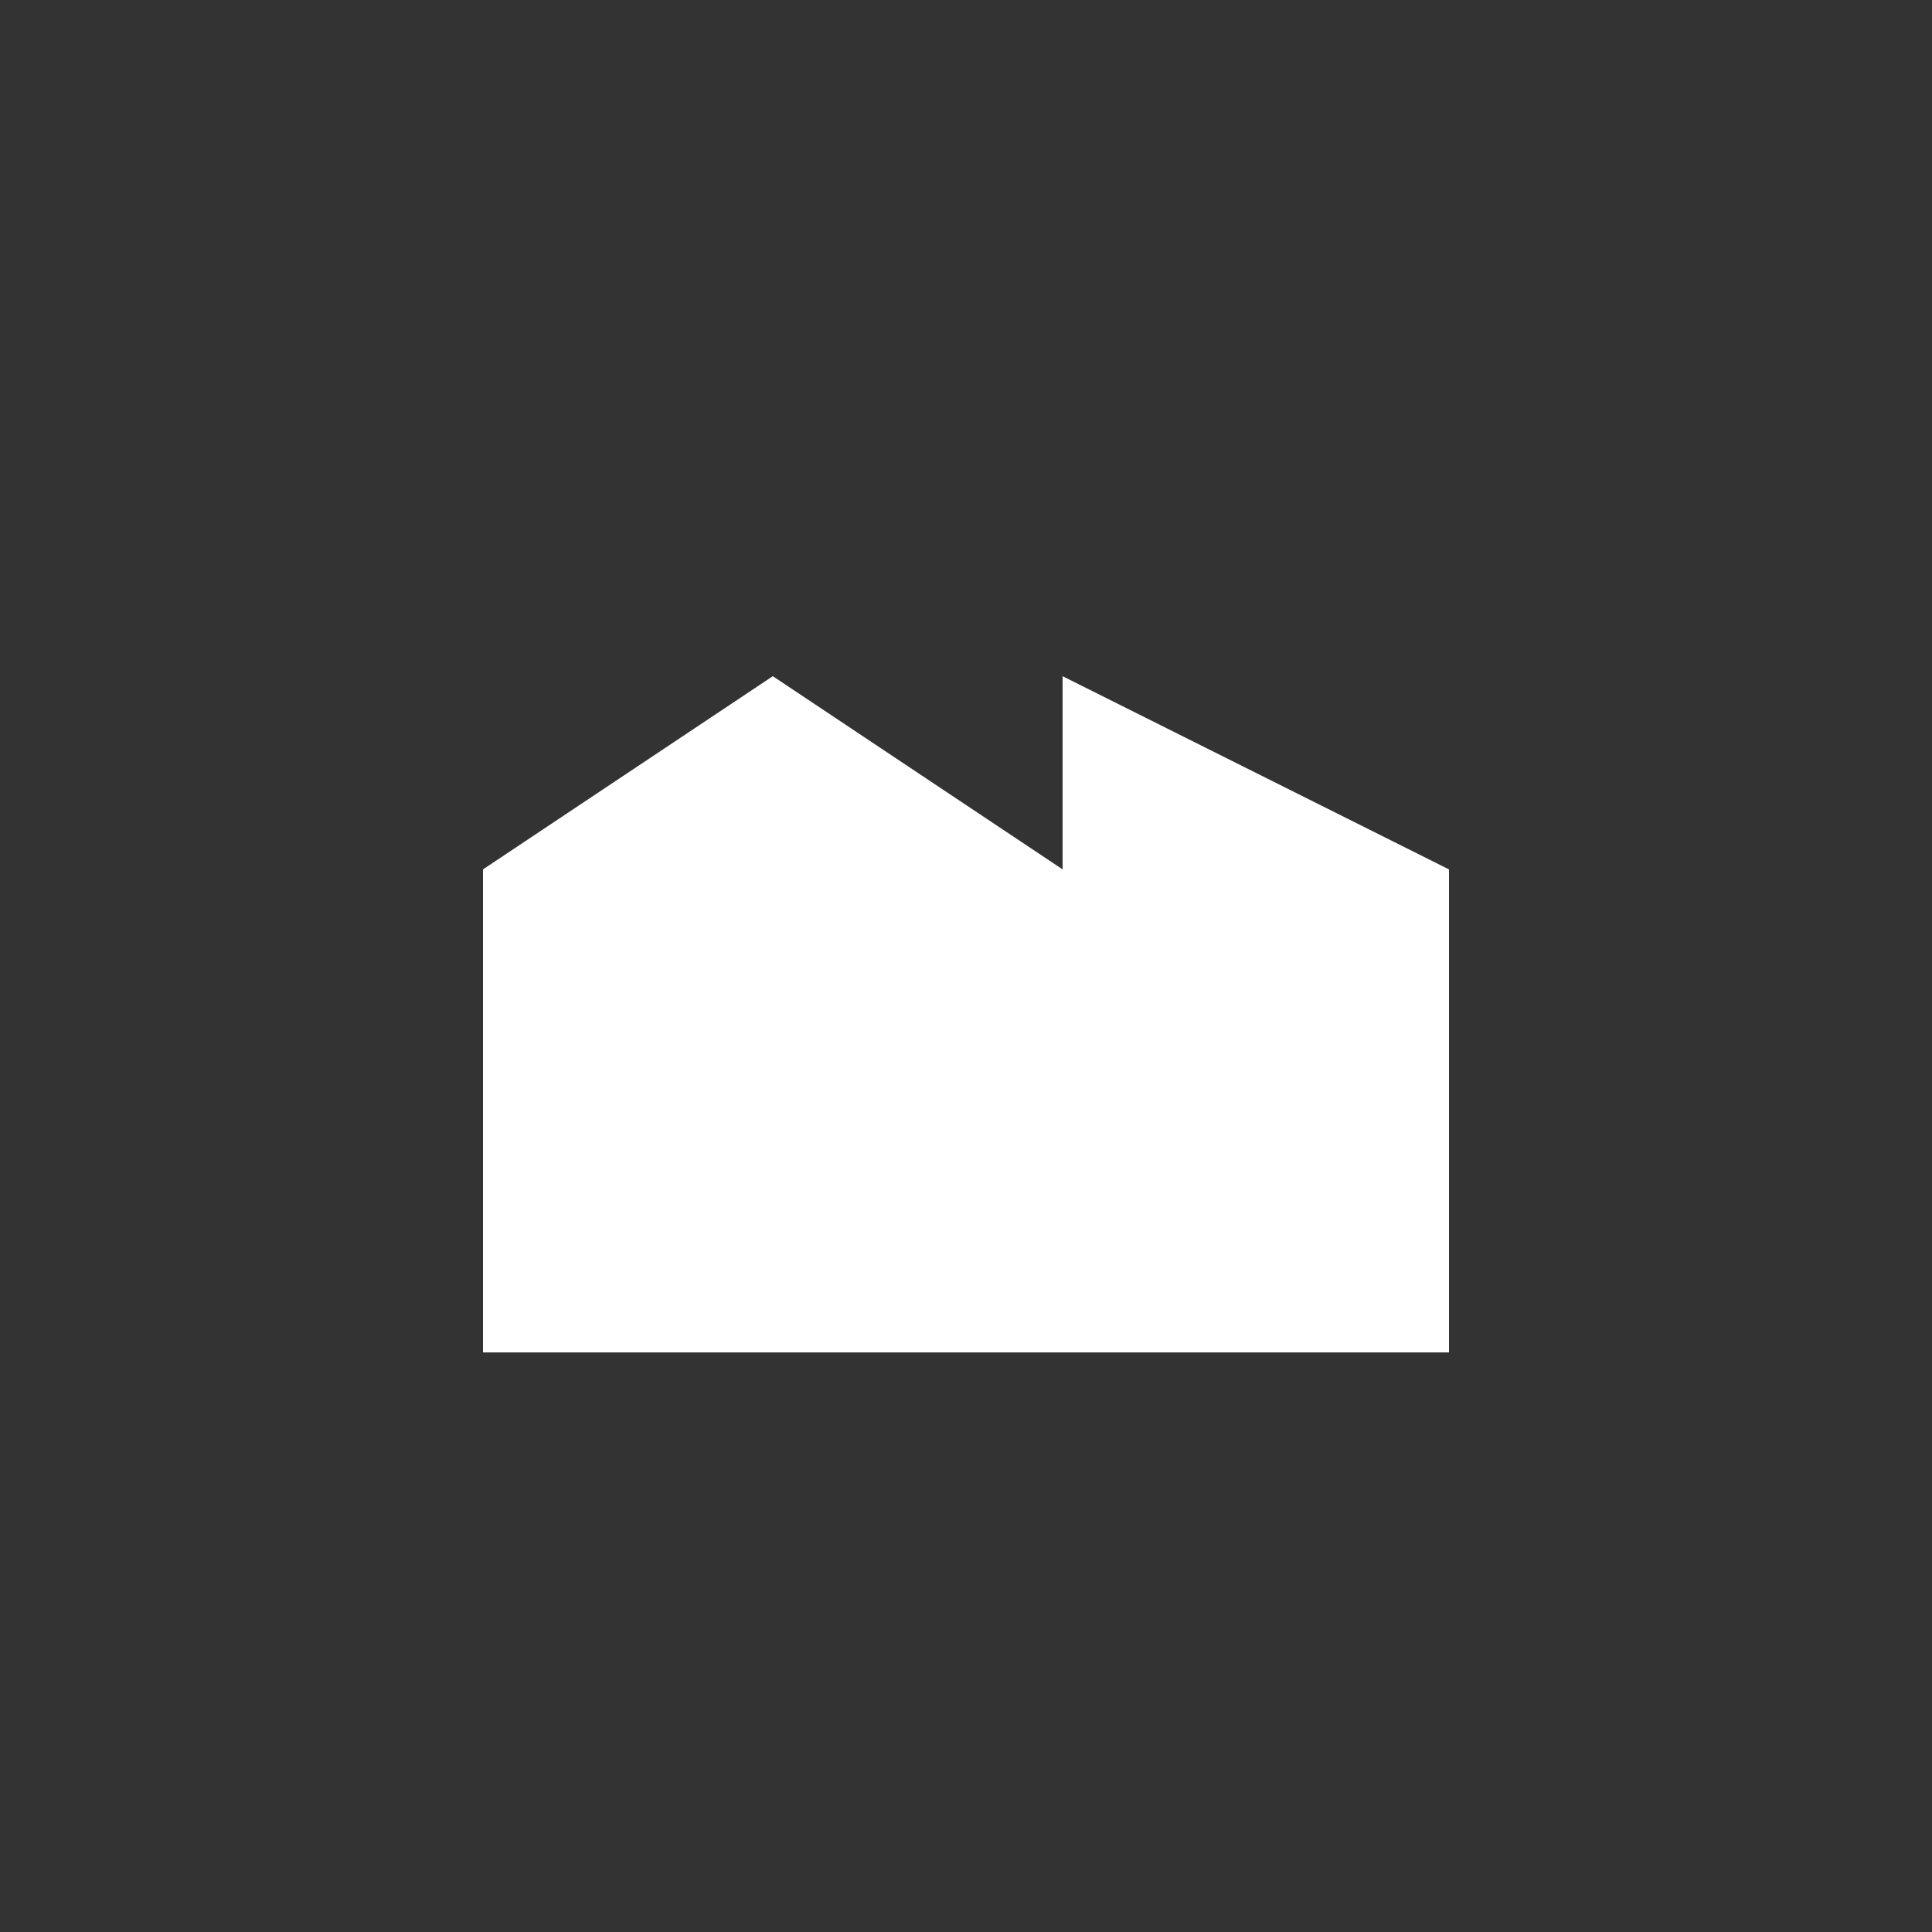 <svg xmlns="http://www.w3.org/2000/svg" viewBox="0 0 100 100">
  <rect x="0" y="0" width="100" height="100" fill="#333333" stroke="none"/>
  <!-- No background - fully transparent -->
  
  <!-- White factory icon -->
  <path d="M25,70 L25,45 L40,35 L55,45 L55,35 L75,45 L75,70 Z" fill="#ffffff"/>
</svg>
